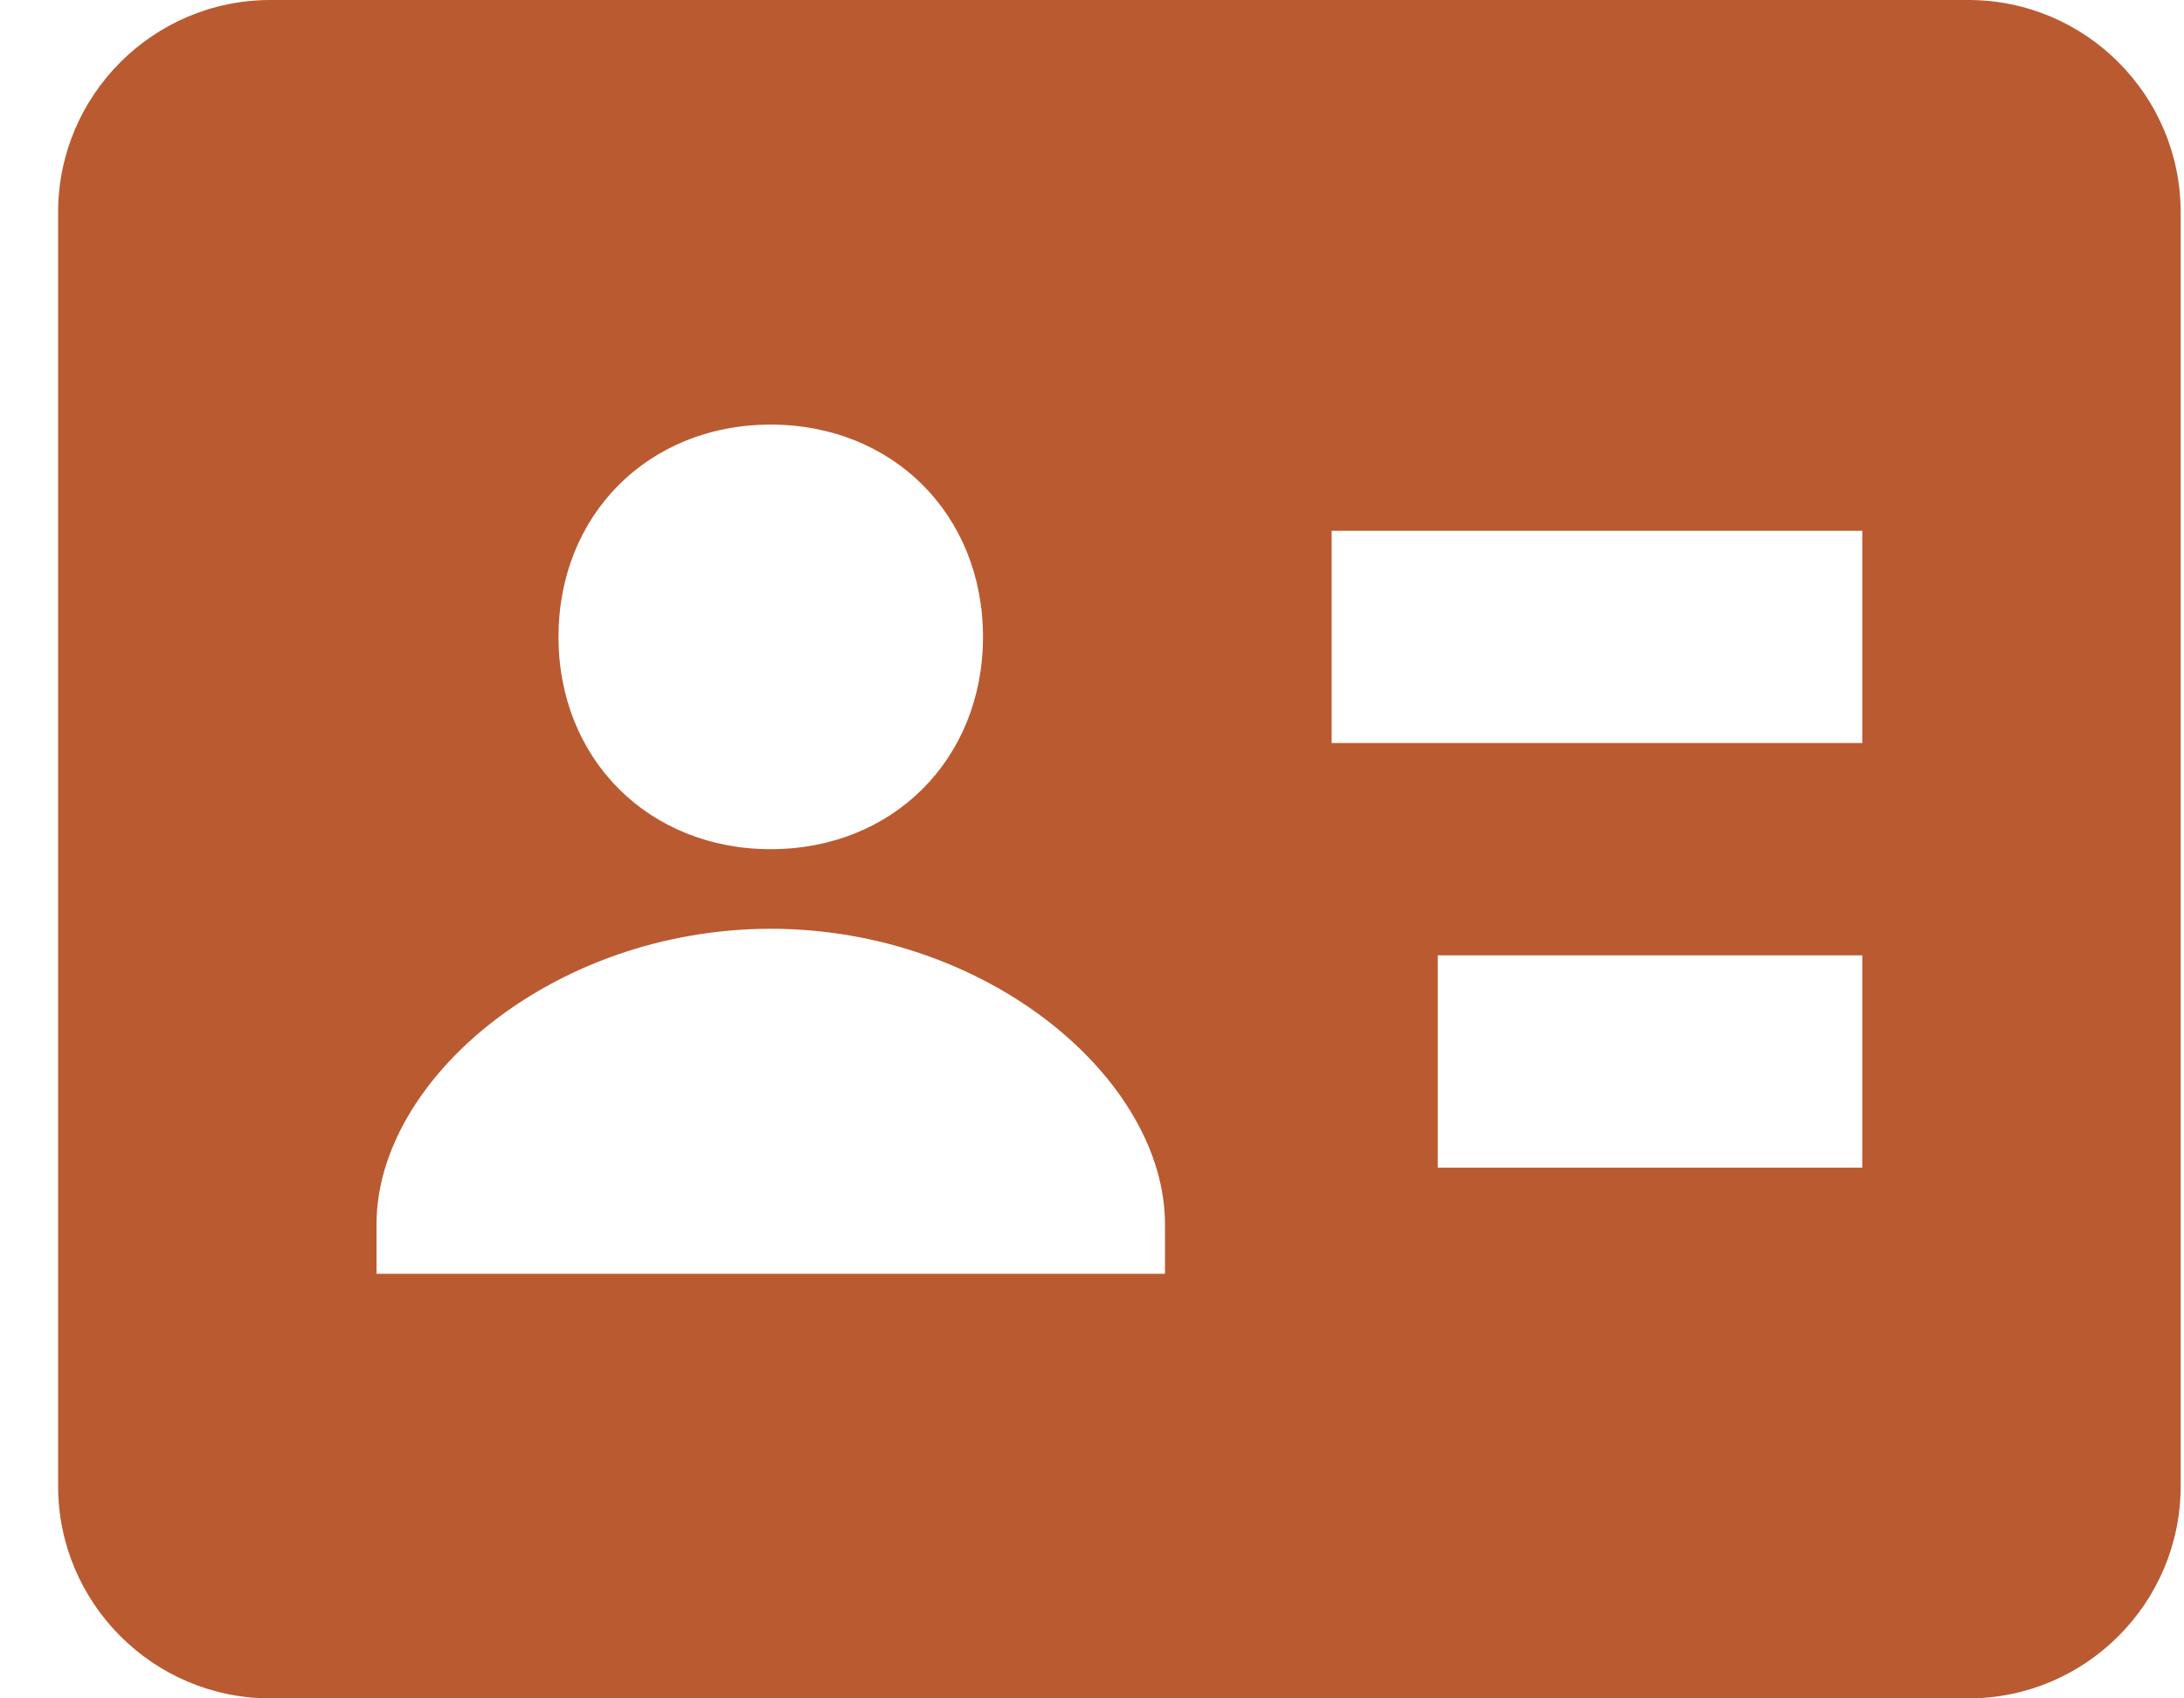 <svg width="36" height="28" viewBox="0 0 36 28" fill="#BA5A31" xmlns="http://www.w3.org/2000/svg">
<path d="M32.446 0H4.456C2.527 0 0.958 1.57 0.958 3.5V24.5C0.958 26.43 2.527 28 4.456 28H32.446C34.376 28 35.945 26.43 35.945 24.5V3.5C35.945 1.57 34.376 0 32.446 0ZM12.704 7C14.718 7 16.203 8.486 16.203 10.5C16.203 12.514 14.718 14 12.704 14C10.691 14 9.206 12.514 9.206 10.5C9.206 8.486 10.689 7 12.704 7ZM19.203 21H6.206V20.186C6.206 17.784 9.138 15.312 12.704 15.312C16.271 15.312 19.203 17.784 19.203 20.186V21ZM30.697 19.25H23.699V15.75H30.697V19.25ZM30.697 12.25H21.95V8.75H30.697V12.25Z"/>
</svg>
